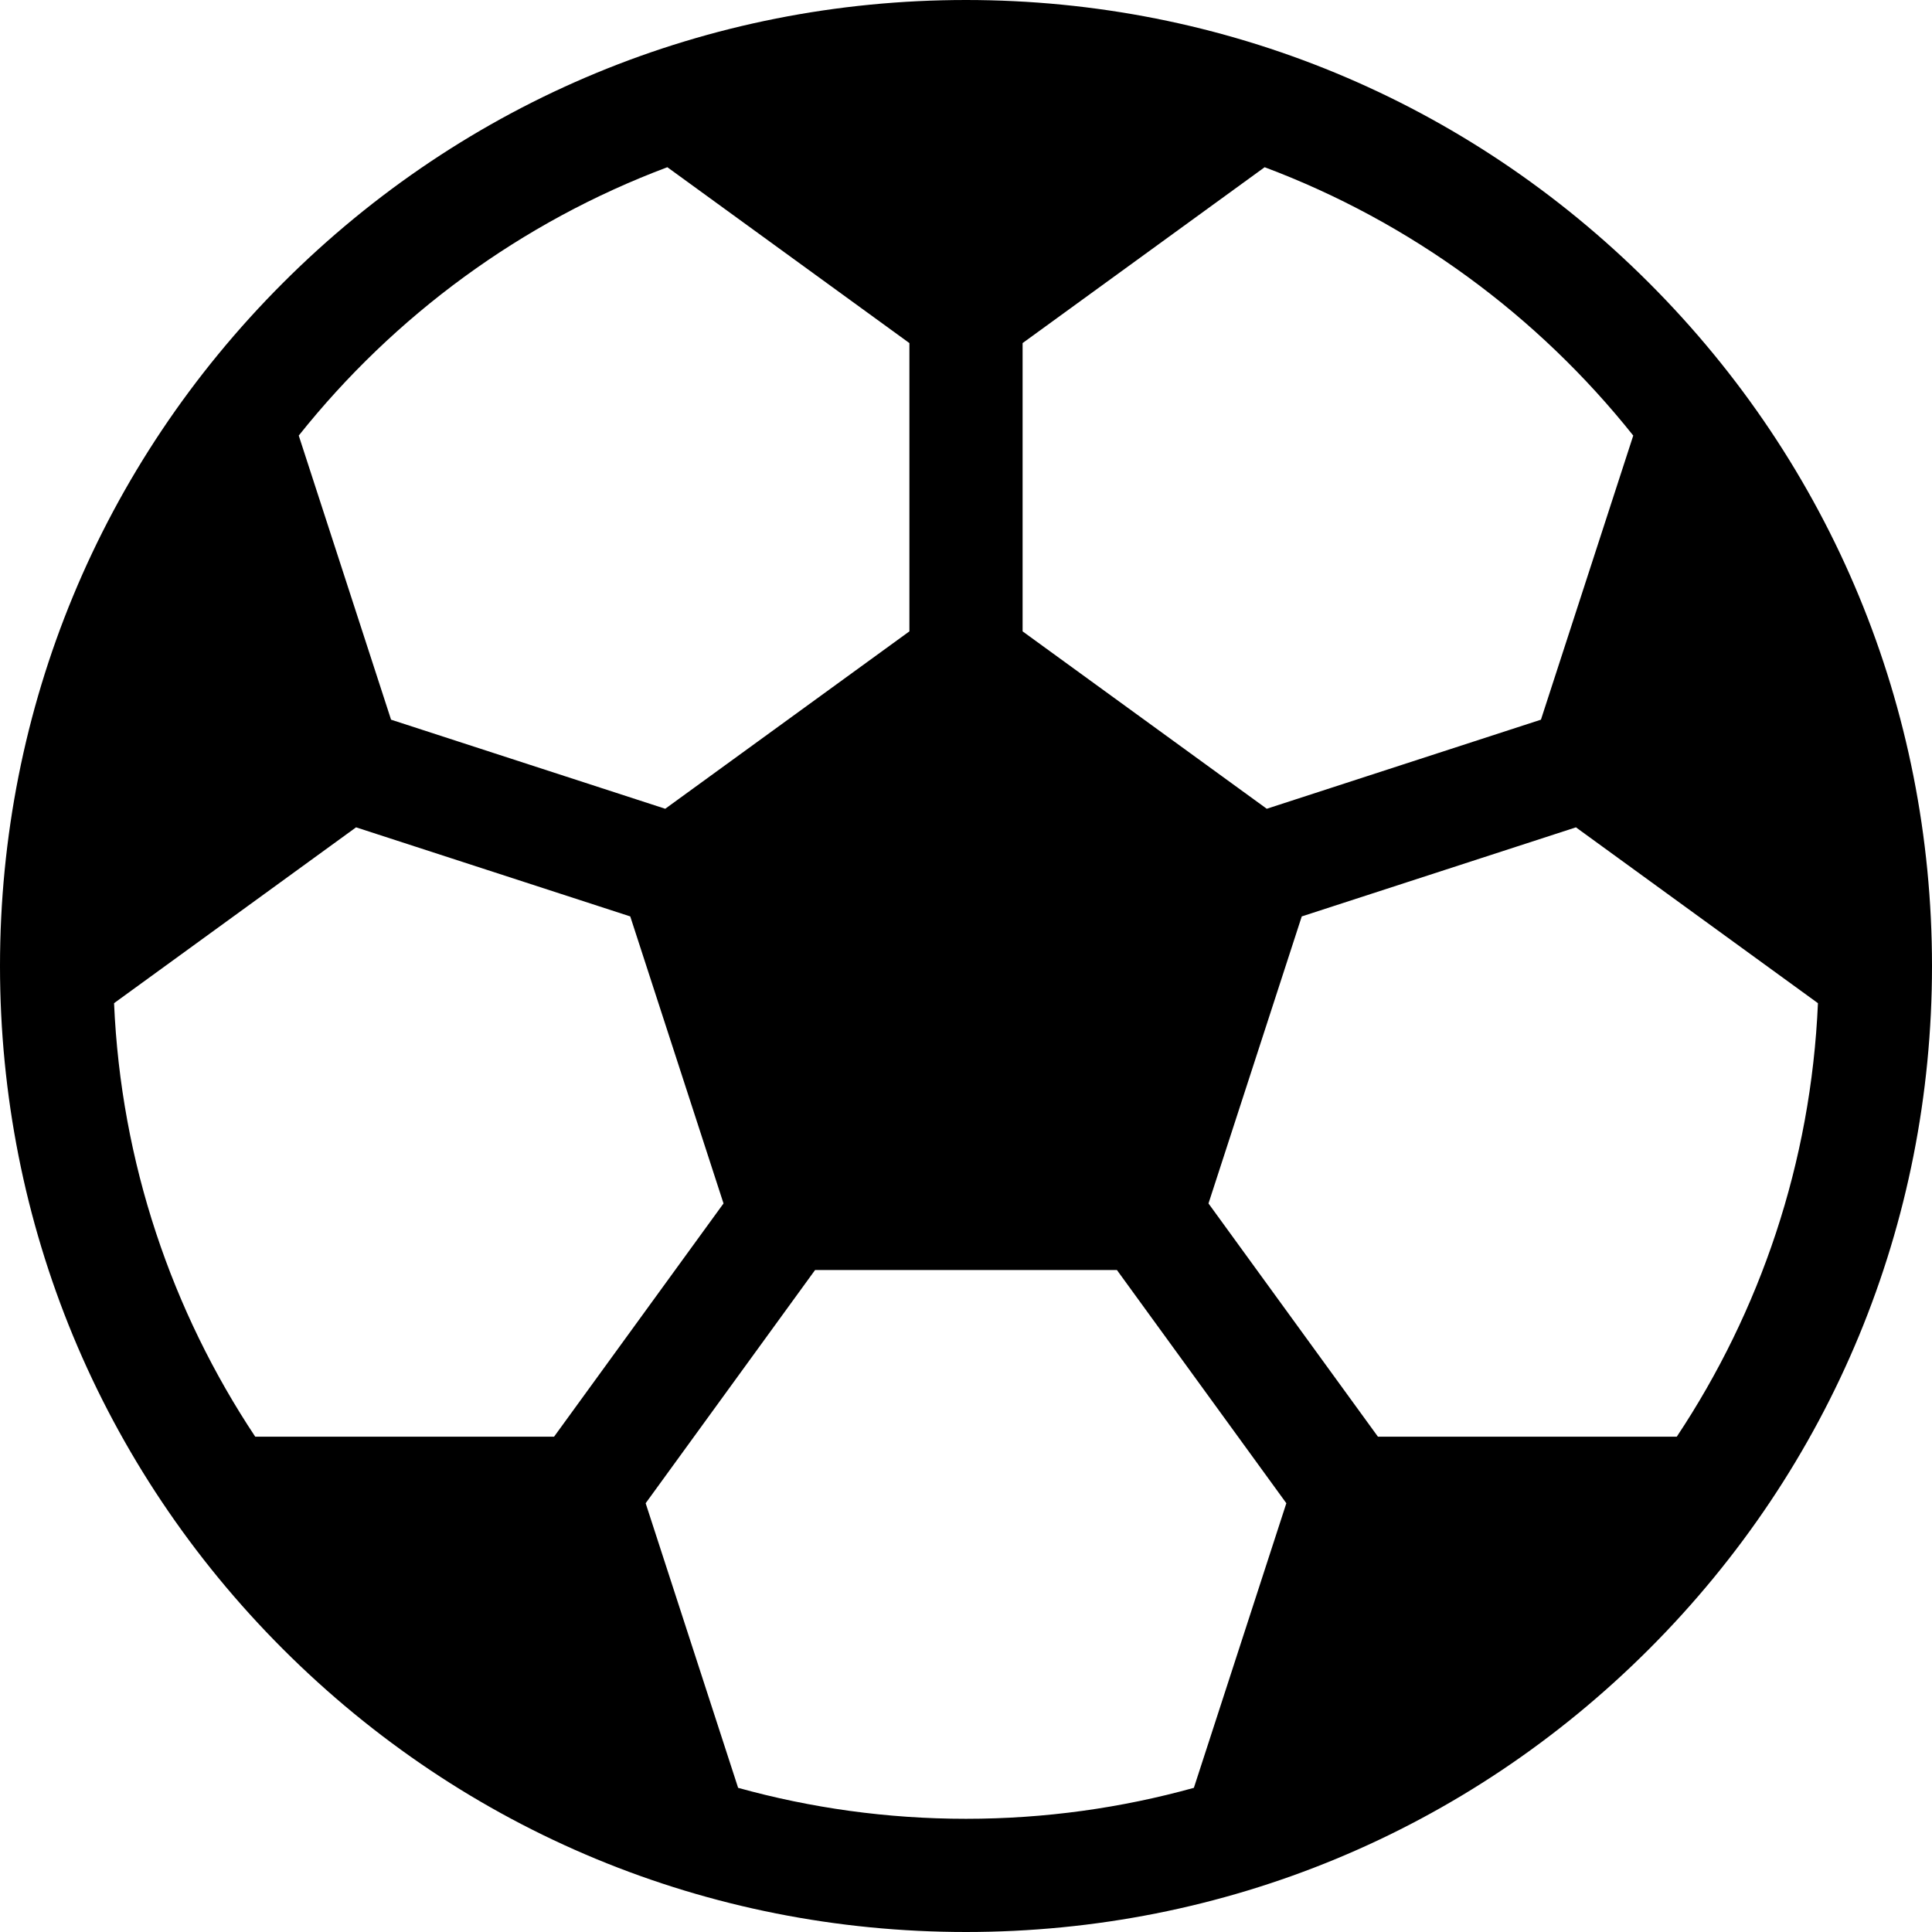 <?xml version="1.0" encoding="iso-8859-1"?>
<!-- Generator: Adobe Illustrator 19.0.0, SVG Export Plug-In . SVG Version: 6.00 Build 0)  -->
<svg version="1.1" id="Capa_1" xmlns="http://www.w3.org/2000/svg" xmlns:xlink="http://www.w3.org/1999/xlink" x="0px" y="0px"
	 viewBox="0 0 512 512" style="enable-background:new 0 0 512 512;" xml:space="preserve">
<g>
	<g>
		<path d="M437.02,74.98C388.667,26.629,324.38,0,256,0S123.333,26.629,74.98,74.98C26.629,123.333,0,187.62,0,256
			s26.629,132.667,74.98,181.02C123.333,485.371,187.62,512,256,512s132.667-26.629,181.02-74.98
			C485.371,388.667,512,324.38,512,256S485.371,123.333,437.02,74.98z M271,90.92l64.146-46.605
			c38.687,14.512,72.369,39.336,97.683,71.115l-24.464,75.292l-72.659,23.608L271,167.318V90.92z M176.854,44.315L241,90.92v76.398
			l-64.706,47.012l-72.659-23.608L79.171,115.43C104.485,83.651,138.167,58.827,176.854,44.315z M67.638,380.736
			c-22.065-33.209-35.586-72.554-37.411-114.885l64.137-46.598l72.659,23.608l24.716,76.066l-44.906,61.809H67.638z
			 M316.388,473.795C297.158,479.134,276.908,482,256,482c-20.908,0-41.158-2.866-60.389-8.205l-24.507-75.425l44.906-61.808h79.979
			l44.906,61.808L316.388,473.795z M365.167,380.737L365.167,380.737l-44.906-61.809l24.716-76.066l72.659-23.608l64.137,46.598
			c-1.825,42.331-15.346,81.676-37.411,114.885H365.167z"/>
	</g>
</g>
<g>
</g>
<g>
</g>
<g>
</g>
<g>
</g>
<g>
</g>
<g>
</g>
<g>
</g>
<g>
</g>
<g>
</g>
<g>
</g>
<g>
</g>
<g>
</g>
<g>
</g>
<g>
</g>
<g>
</g>
</svg>
